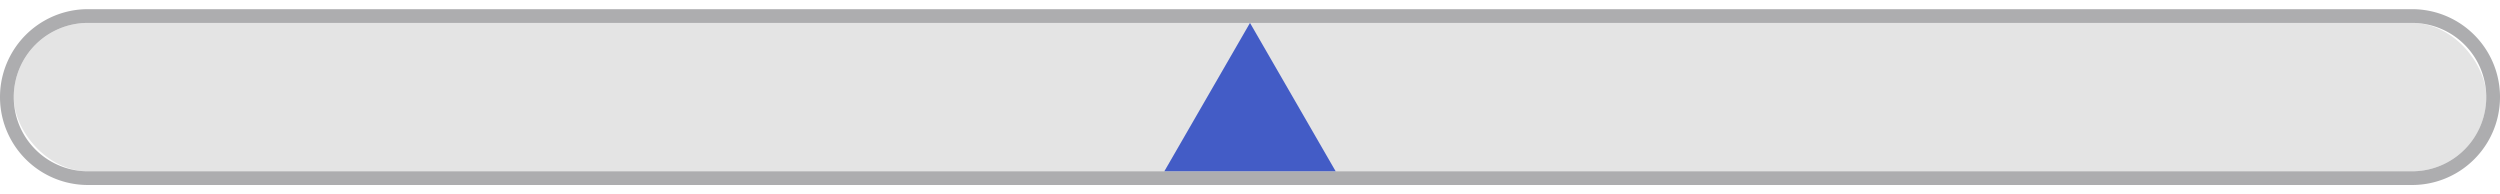 <svg id="Capa_1" data-name="Capa 1" xmlns="http://www.w3.org/2000/svg" viewBox="0 0 600 46.6"><defs><style>.cls-1{fill:#e4e4e4;}.cls-2{fill:#adadaf;}.cls-3{fill:#435cc6;}</style></defs><rect class="cls-1" x="3.3" y="5.5" width="593.41" height="35.61" rx="17.81"/><path class="cls-2" d="M578.9,5.5a17.8,17.8,0,0,1,17.8,17.8h0a17.81,17.81,0,0,1-17.8,17.81H21.1A17.81,17.81,0,0,1,3.3,23.3h0A17.8,17.8,0,0,1,21.1,5.5H578.9m0-3.3H21.1a21.1,21.1,0,0,0,0,42.2H578.9a21.1,21.1,0,1,0,0-42.2Z"/><polygon class="cls-3" points="300 5.5 279.44 41.11 320.56 41.11 300 5.5"/></svg>